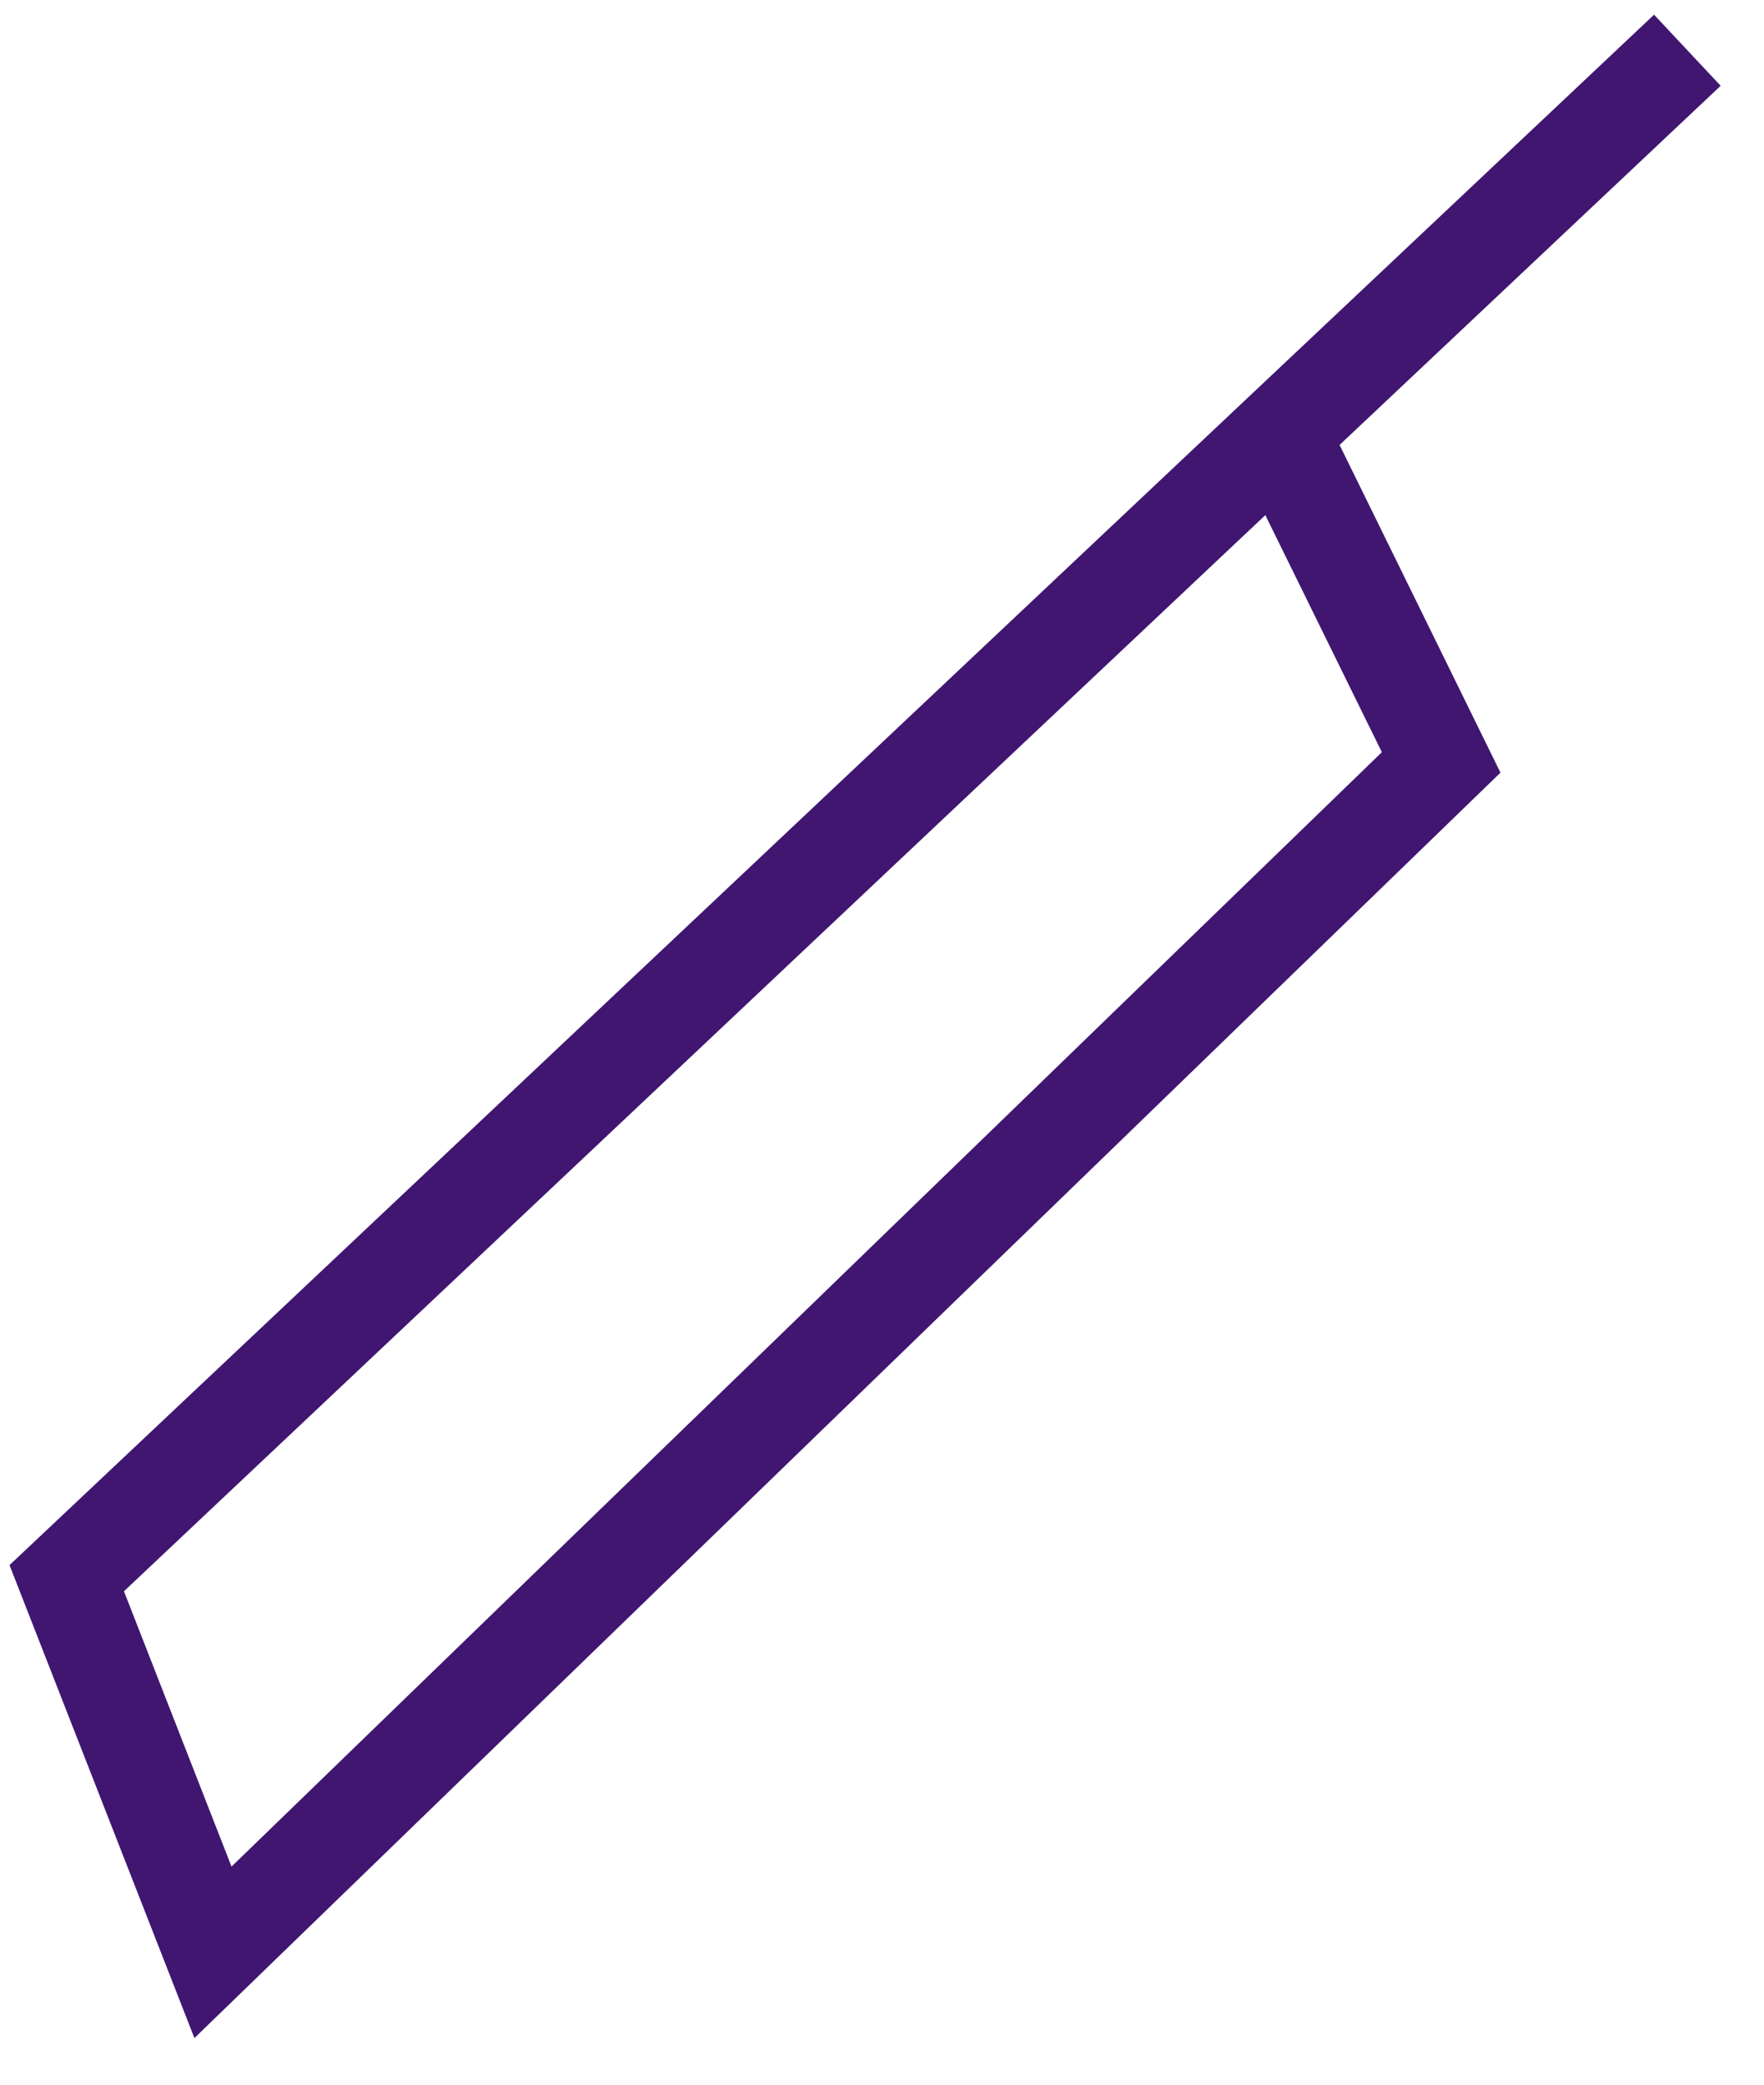 <?xml version="1.0" encoding="UTF-8" standalone="no"?><svg width='33' height='39' viewBox='0 0 33 39' fill='none' xmlns='http://www.w3.org/2000/svg'>
<path d='M3.637 38.128L0.178 29.28L30.943 0.275L32.189 1.605L25.06 8.324L28.07 14.455L3.637 38.128ZM2.317 29.765L4.331 34.92L25.851 14.072L23.671 9.637L2.317 29.771V29.765Z' fill='#401671'/>
</svg>
